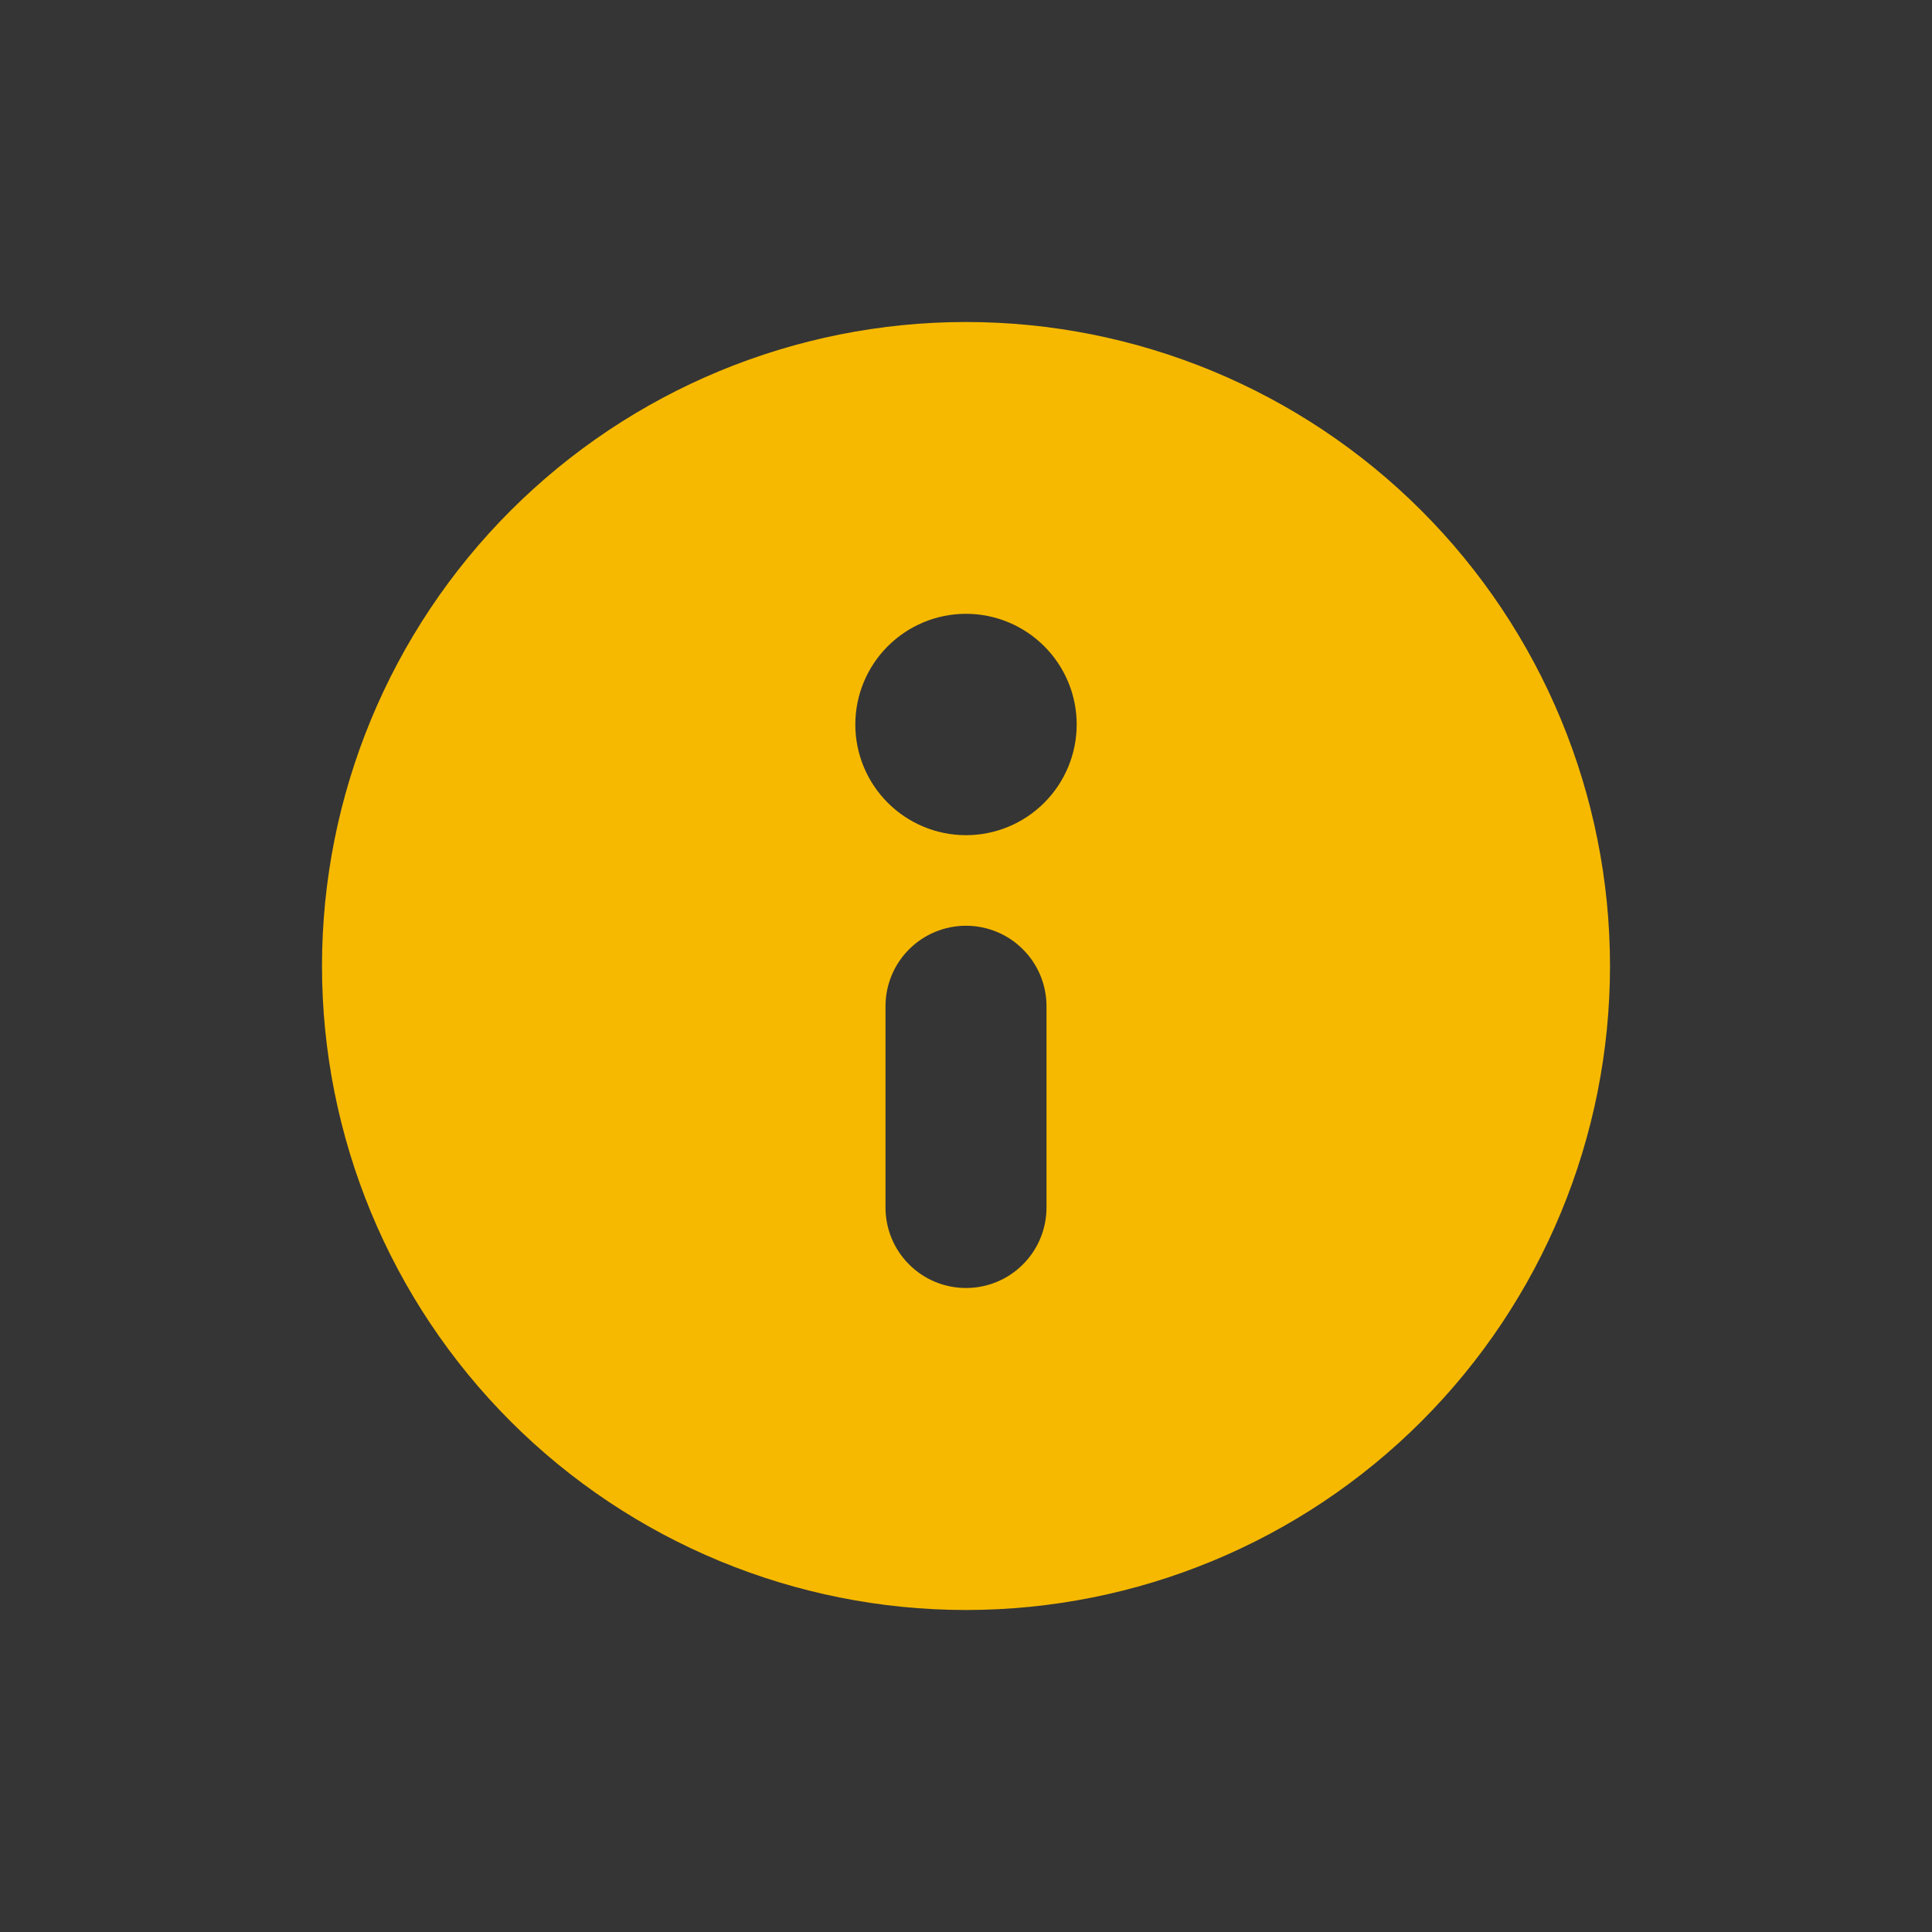 <svg width="24" height="24" viewBox="0 0 24 24" fill="none" xmlns="http://www.w3.org/2000/svg">
<rect x="0" y="0" width="24" height="24" fill="#333333" stroke="none"/>
<rect width="24" height="24" fill="white" fill-opacity="0.01"/>
<path fill-rule="evenodd" clip-rule="evenodd" d="M12 20C9.878 20 7.843 19.157 6.343 17.657C4.843 16.157 4 14.122 4 12C4 9.878 4.843 7.843 6.343 6.343C7.843 4.843 9.878 4 12 4C14.122 4 16.157 4.843 17.657 6.343C19.157 7.843 20 9.878 20 12C20 14.122 19.157 16.157 17.657 17.657C16.157 19.157 14.122 20 12 20ZM12 11.5C11.735 11.5 11.48 11.605 11.293 11.793C11.105 11.98 11 12.235 11 12.5V15C11 15.265 11.105 15.52 11.293 15.707C11.48 15.895 11.735 16 12 16C12.265 16 12.52 15.895 12.707 15.707C12.895 15.52 13 15.265 13 15V12.5C13 12.235 12.895 11.98 12.707 11.793C12.52 11.605 12.265 11.5 12 11.5ZM12 10.375C12.365 10.375 12.714 10.23 12.972 9.972C13.23 9.714 13.375 9.365 13.375 9C13.375 8.635 13.23 8.286 12.972 8.028C12.714 7.77 12.365 7.625 12 7.625C11.635 7.625 11.286 7.77 11.028 8.028C10.77 8.286 10.625 8.635 10.625 9C10.625 9.365 10.77 9.714 11.028 9.972C11.286 10.23 11.635 10.375 12 10.375Z" fill="#F6B900"/>
</svg>
